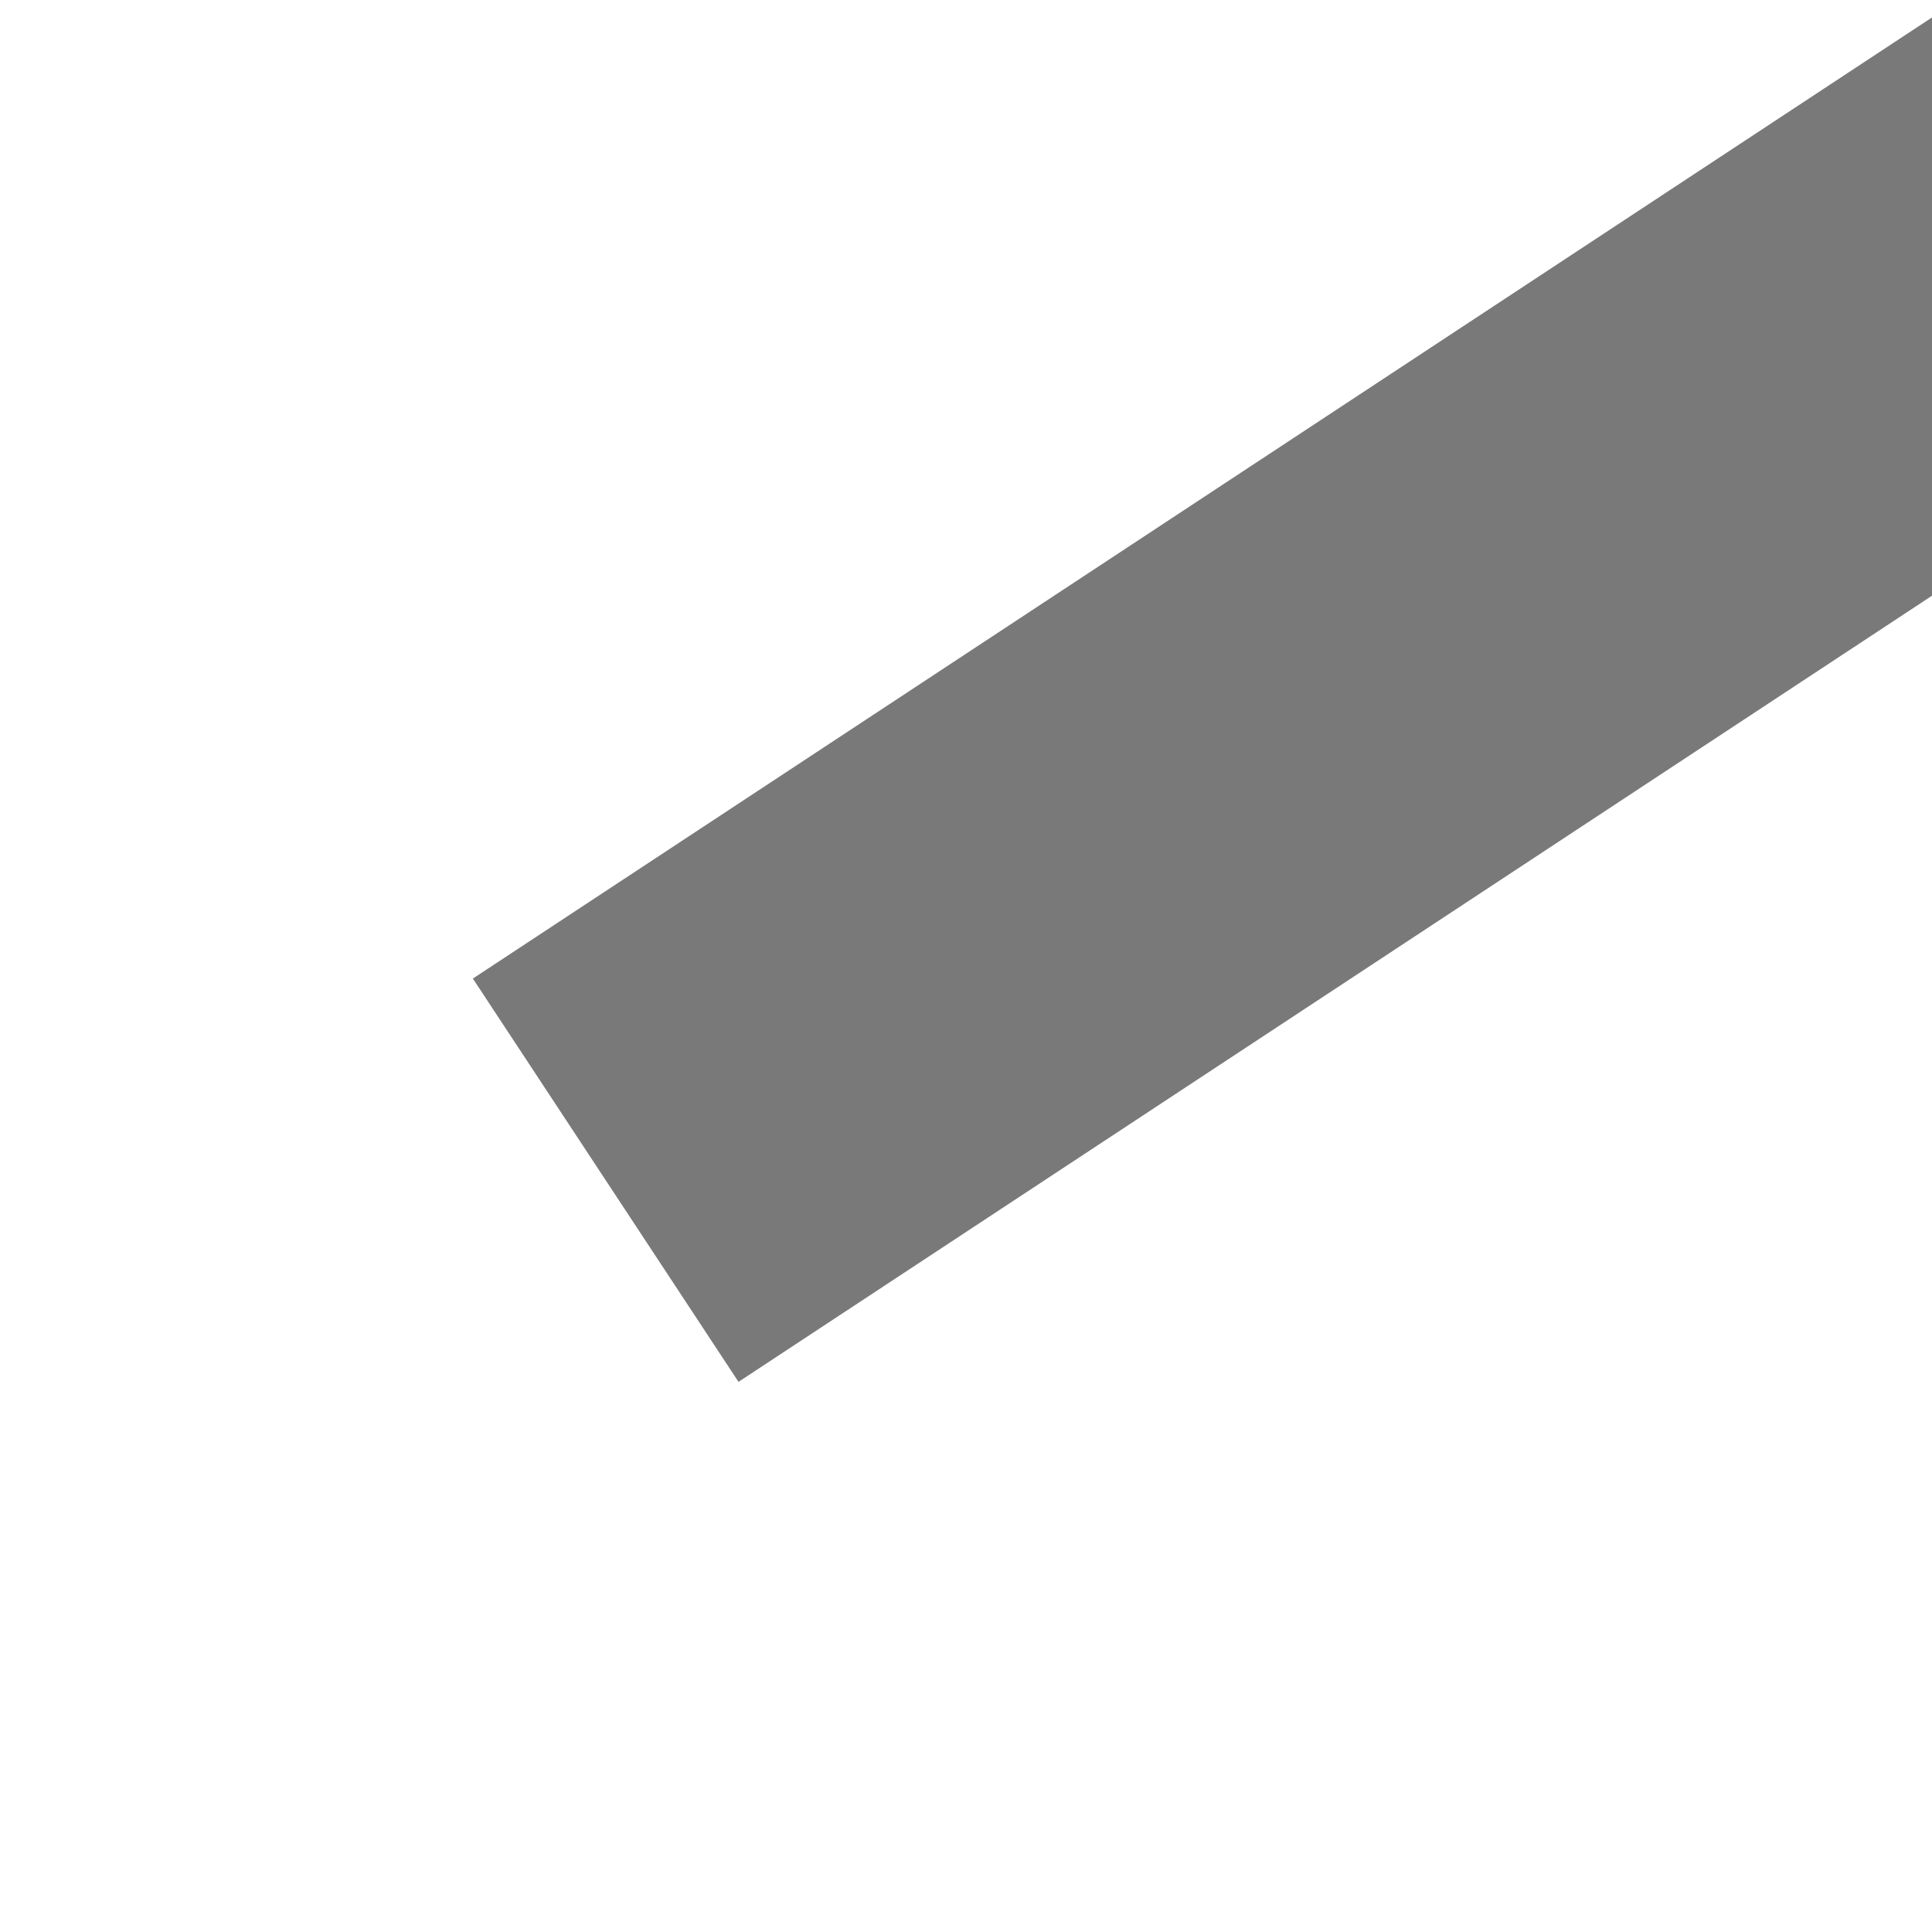 ﻿<?xml version="1.0" encoding="utf-8"?>
<svg version="1.1" xmlns:xlink="http://www.w3.org/1999/xlink" width="4px" height="4px" preserveAspectRatio="xMinYMid meet" viewBox="752 3441  4 2" xmlns="http://www.w3.org/2000/svg">
  <path d="M 739.054 3380.146  L 734.407 3375.5  L 739.054 3370.854  L 738.346 3370.146  L 733.346 3375.146  L 732.993 3375.5  L 733.346 3375.854  L 738.346 3380.854  L 739.054 3380.146  Z " fill-rule="nonzero" fill="#797979" stroke="none" transform="matrix(-0.835 0.55 -0.55 -0.835 3423.904 5724.736 )" />
  <path d="M 734 3375.5  L 975 3375.5  " stroke-width="1" stroke="#797979" fill="none" transform="matrix(-0.835 0.55 -0.55 -0.835 3423.904 5724.736 )" />
</svg>